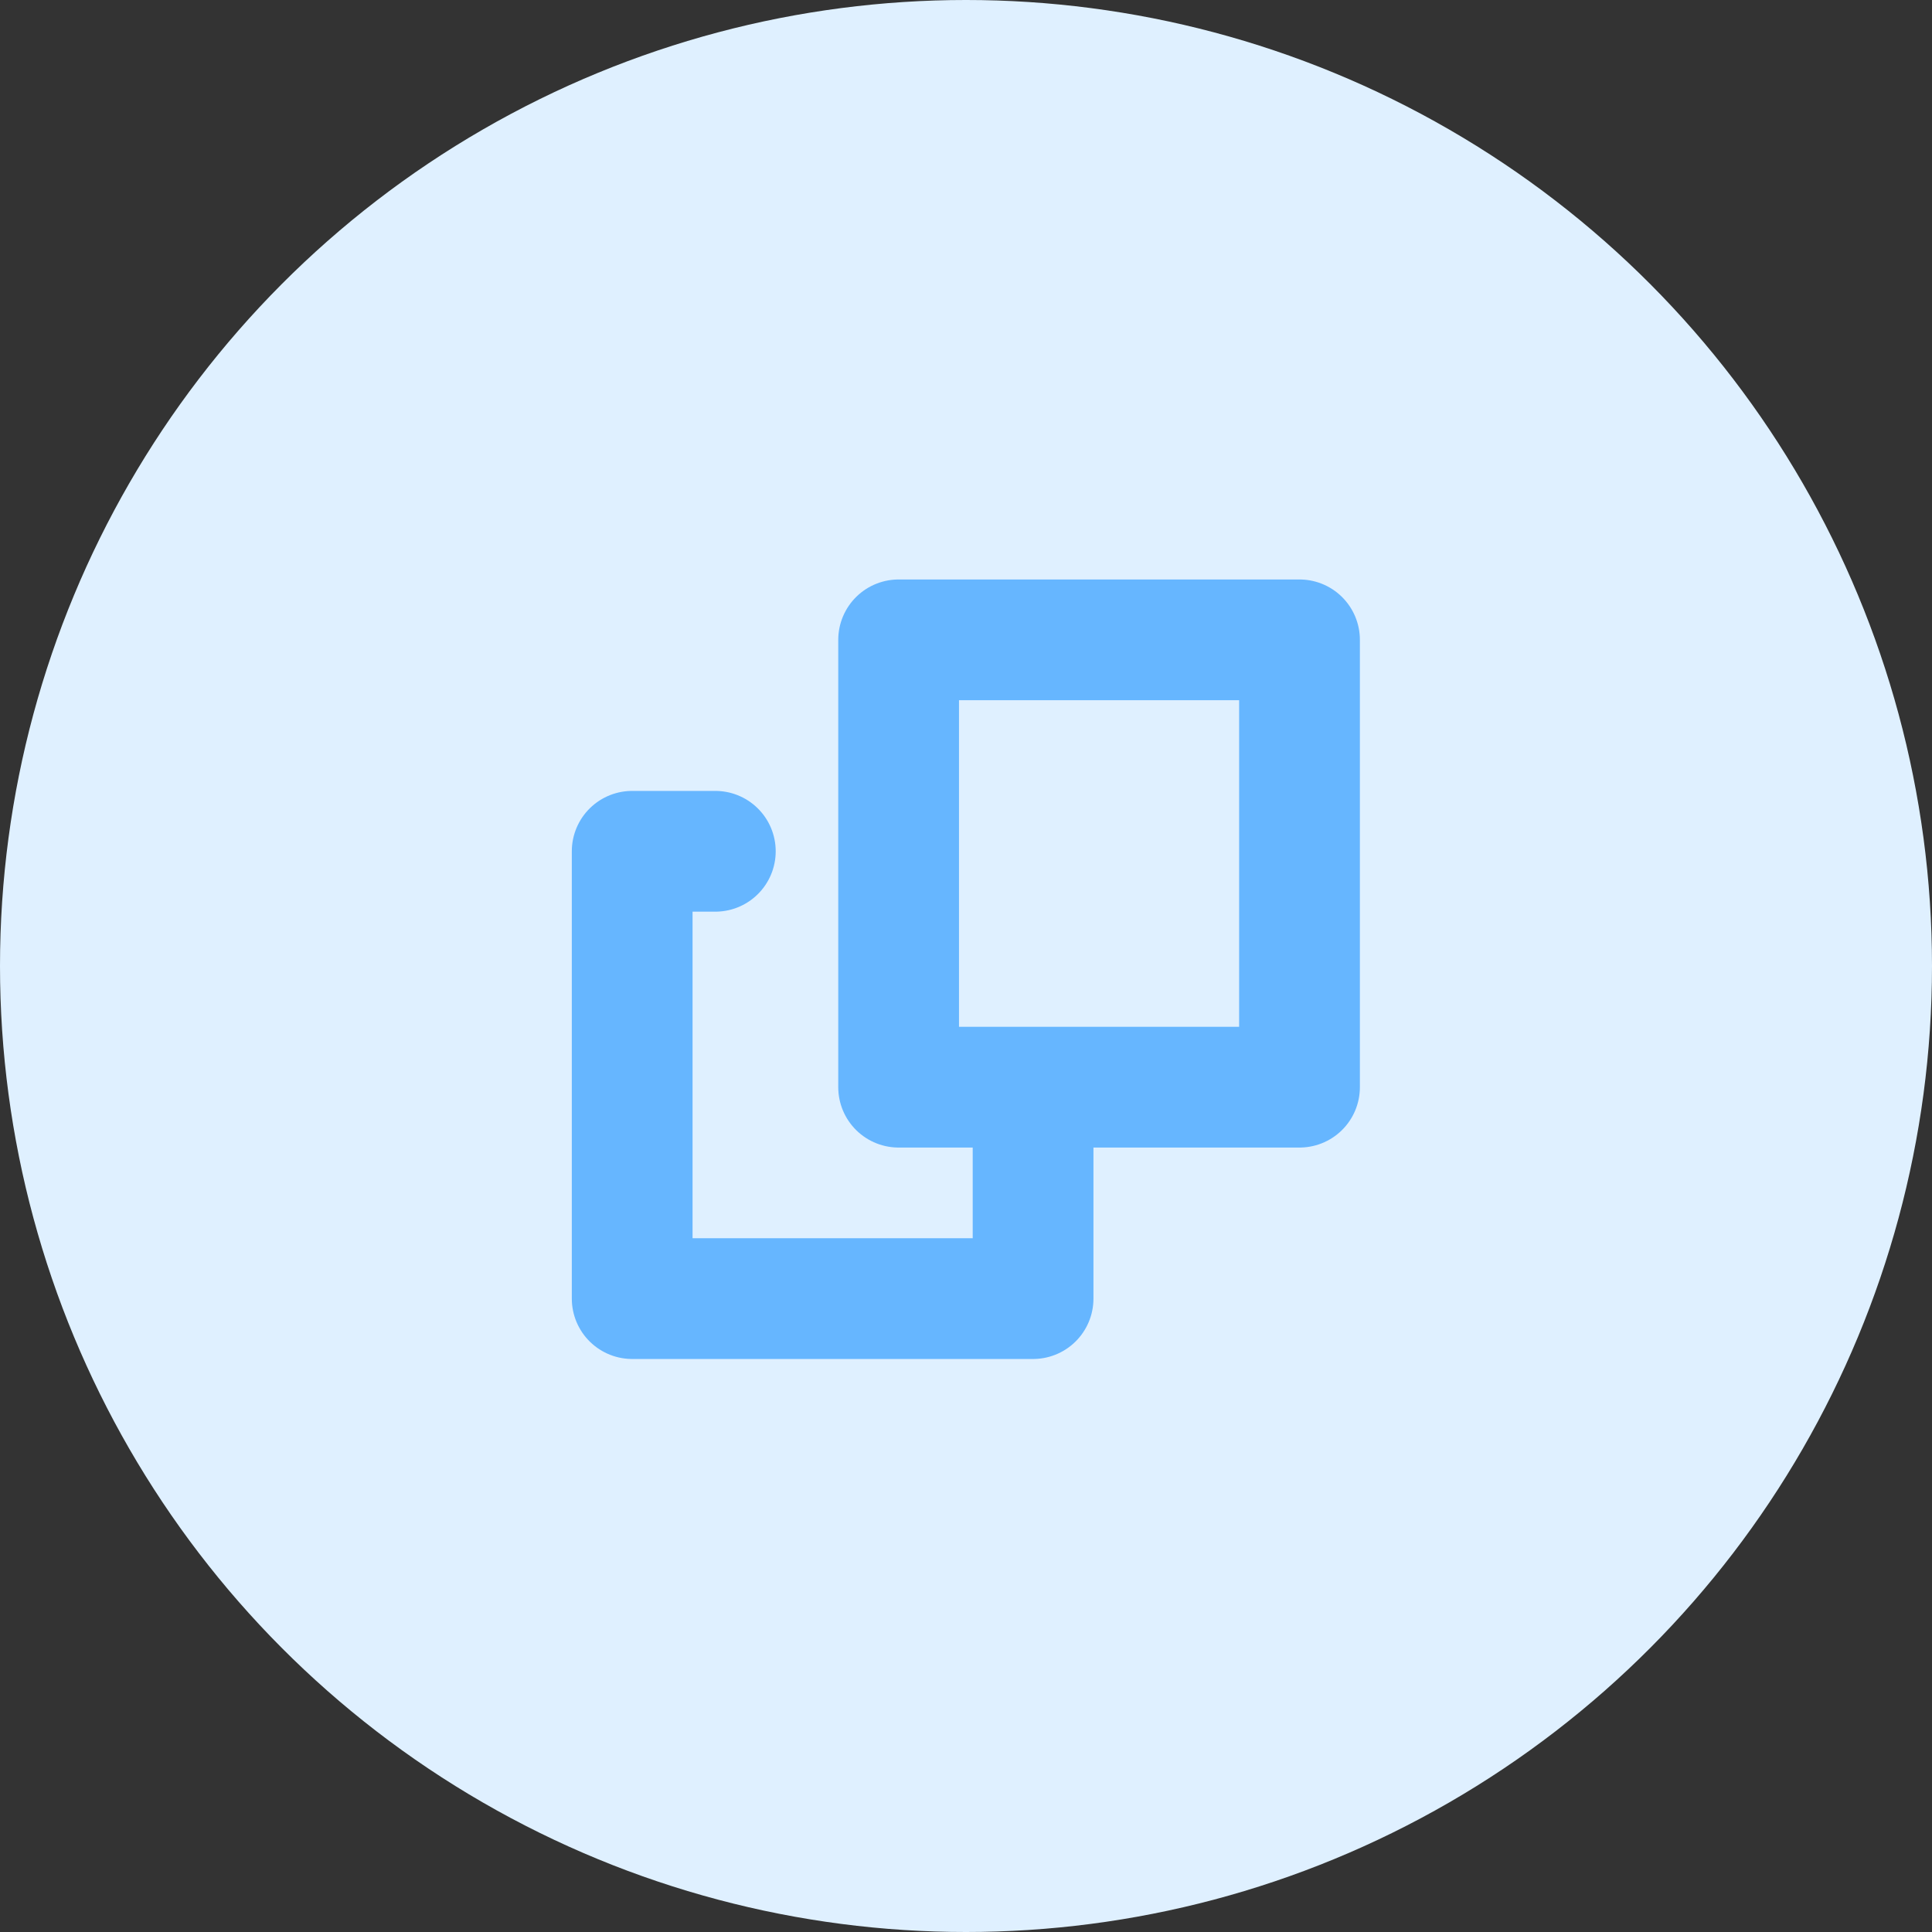 <svg width="32" height="32" viewBox="0 0 32 32" fill="none" xmlns="http://www.w3.org/2000/svg">
<rect x="0" y="0" width="32" height="32" fill="#333333" stroke="none"/>
<circle cx="16" cy="16" r="16" fill="#DFF0FF"/>
<rect x="14.884" y="10.598" width="6.64" height="7.409" stroke="#66B6FF" stroke-width="2" stroke-linecap="round" stroke-linejoin="round"/>
<path d="M17.111 18.291V21.509H10.471V14.1H11.848" stroke="#66B6FF" stroke-width="2" stroke-linecap="round" stroke-linejoin="round"/>
</svg>
